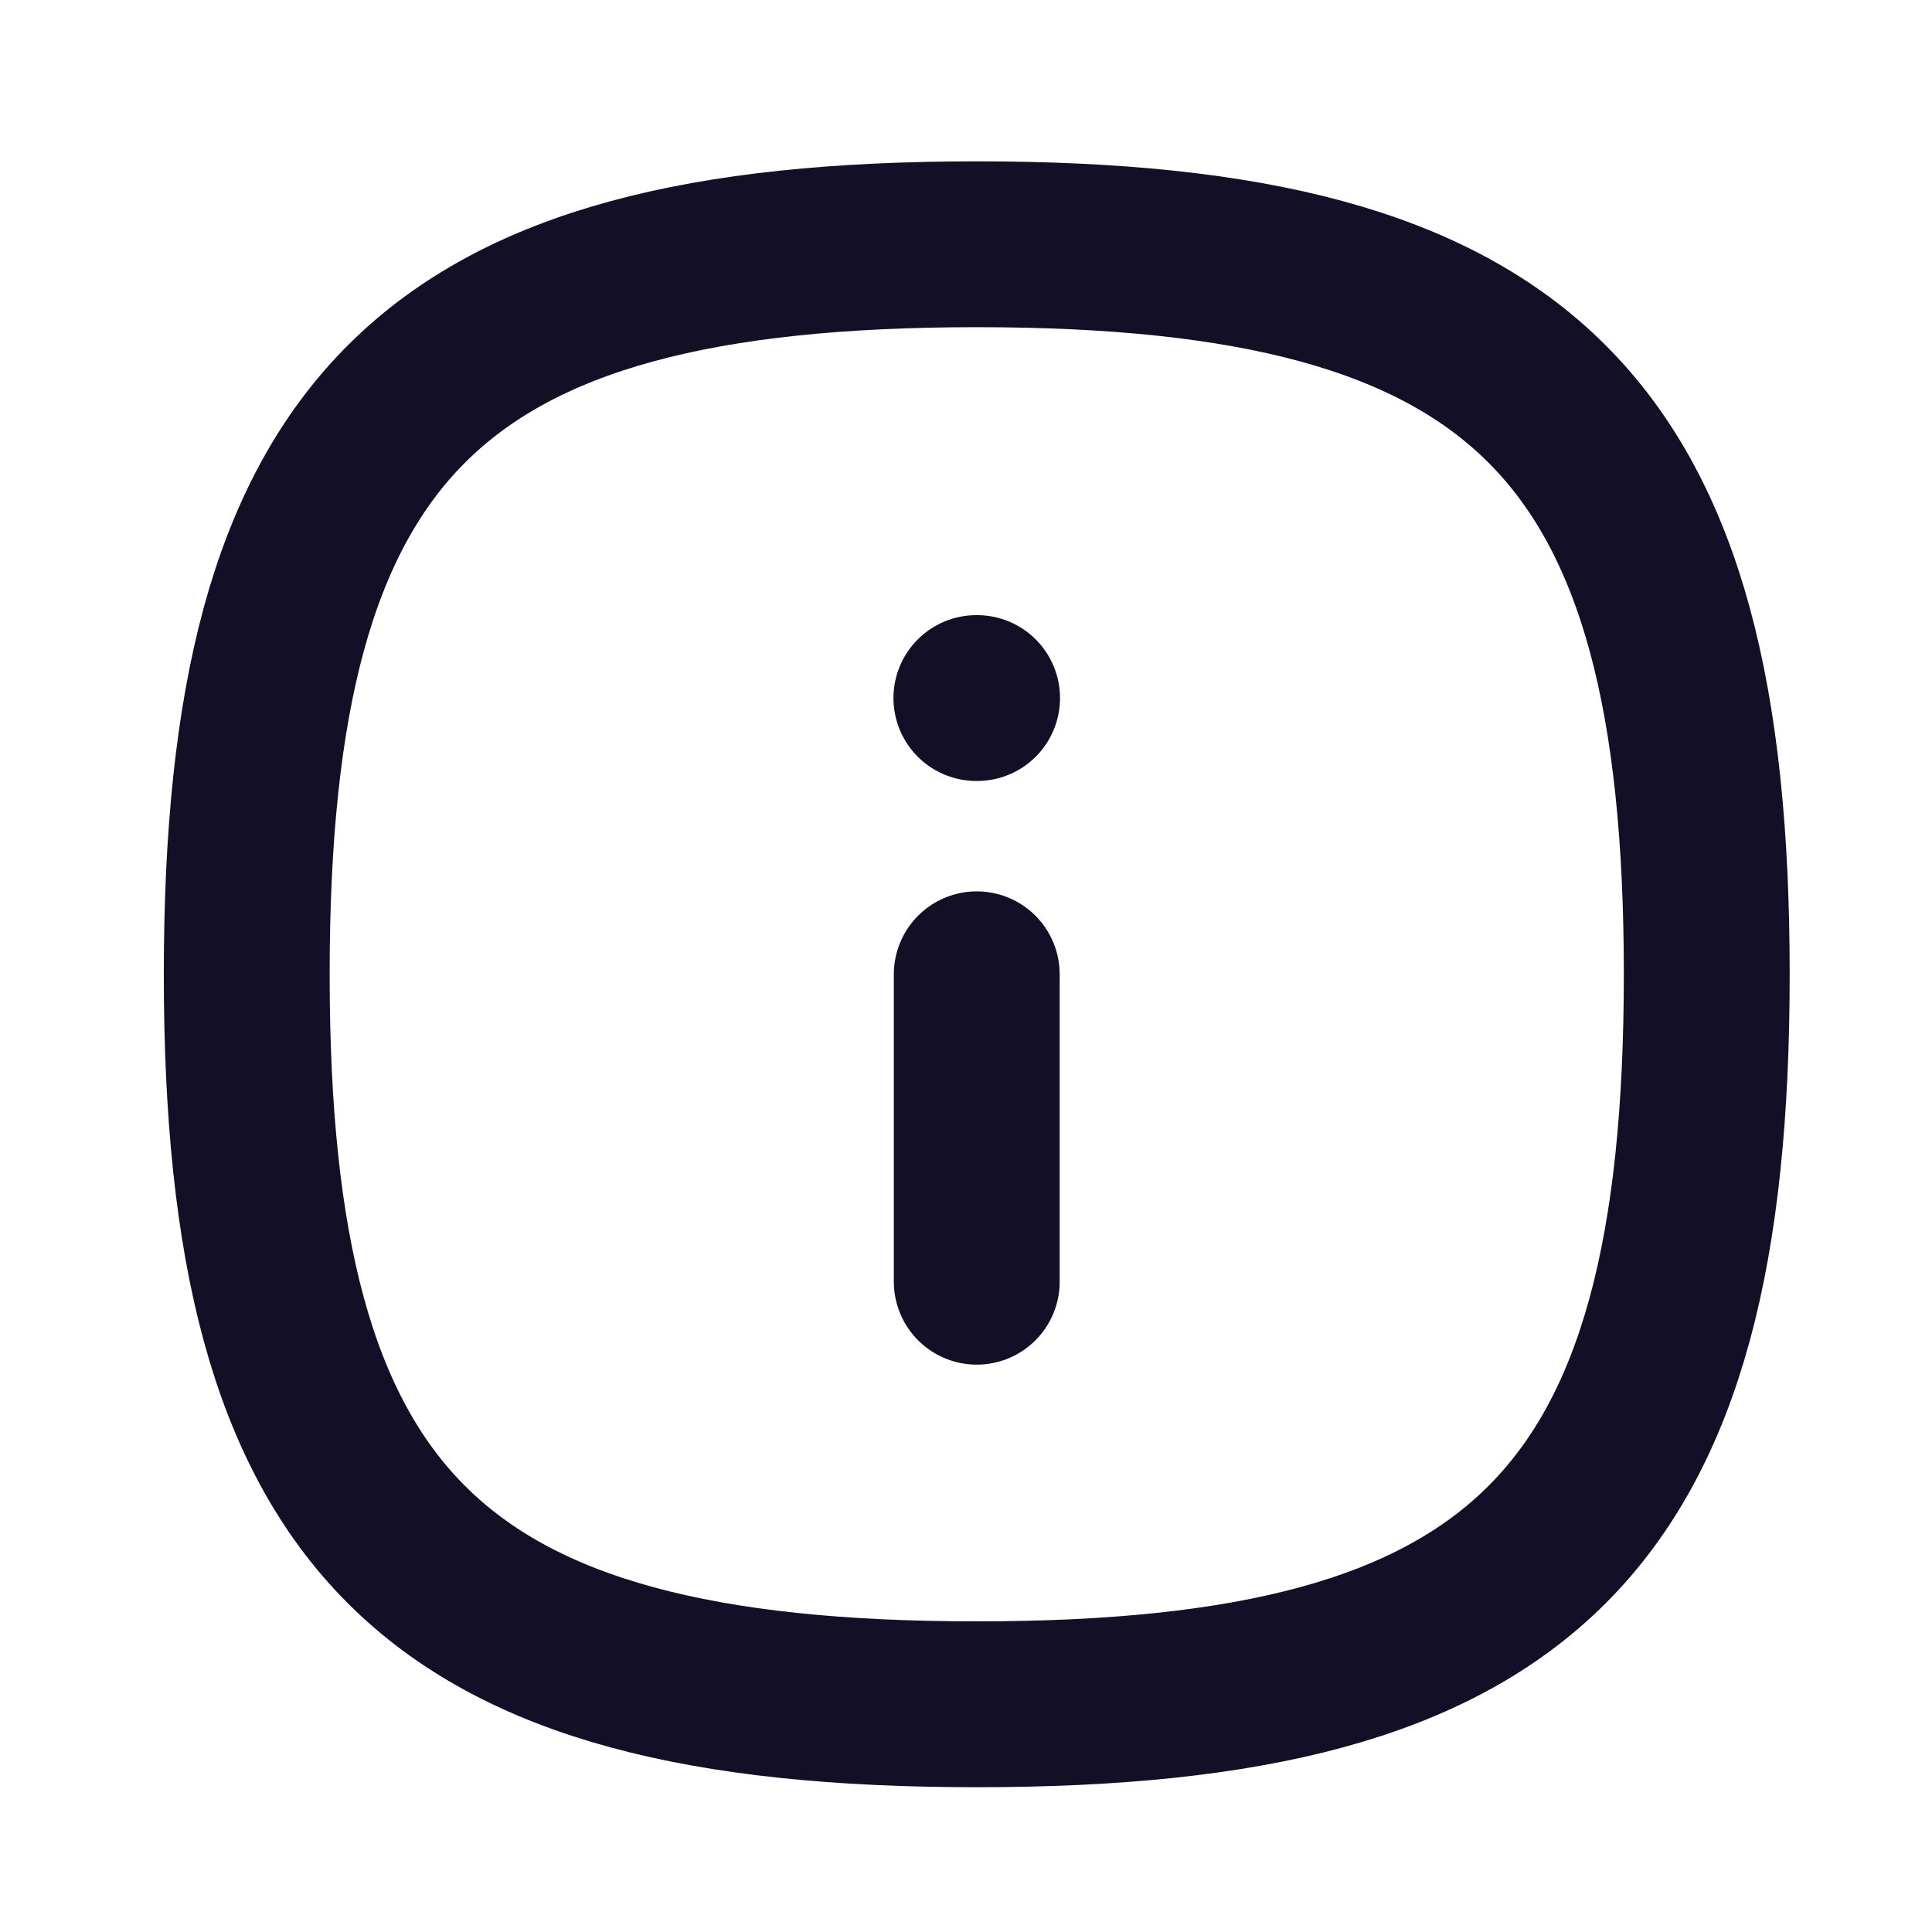 <svg width="51" height="51" viewBox="0 0 51 51" fill="none" xmlns="http://www.w3.org/2000/svg">
<path fill-rule="evenodd" clip-rule="evenodd" d="M45.054 25.719C45.054 40.171 40.236 44.989 25.784 44.989C11.331 44.989 6.513 40.171 6.513 25.719C6.513 11.267 11.331 6.448 25.784 6.448C40.236 6.448 45.054 11.267 45.054 25.719Z" stroke="#130F26" stroke-width="4.378" stroke-linecap="round" stroke-linejoin="round"/>
<path d="M25.784 33.834V25.719" stroke="#130F26" stroke-width="4.378" stroke-linecap="round" stroke-linejoin="round"/>
<path d="M25.793 18.427H25.774" stroke="#130F26" stroke-width="4.378" stroke-linecap="round" stroke-linejoin="round"/>
</svg>
